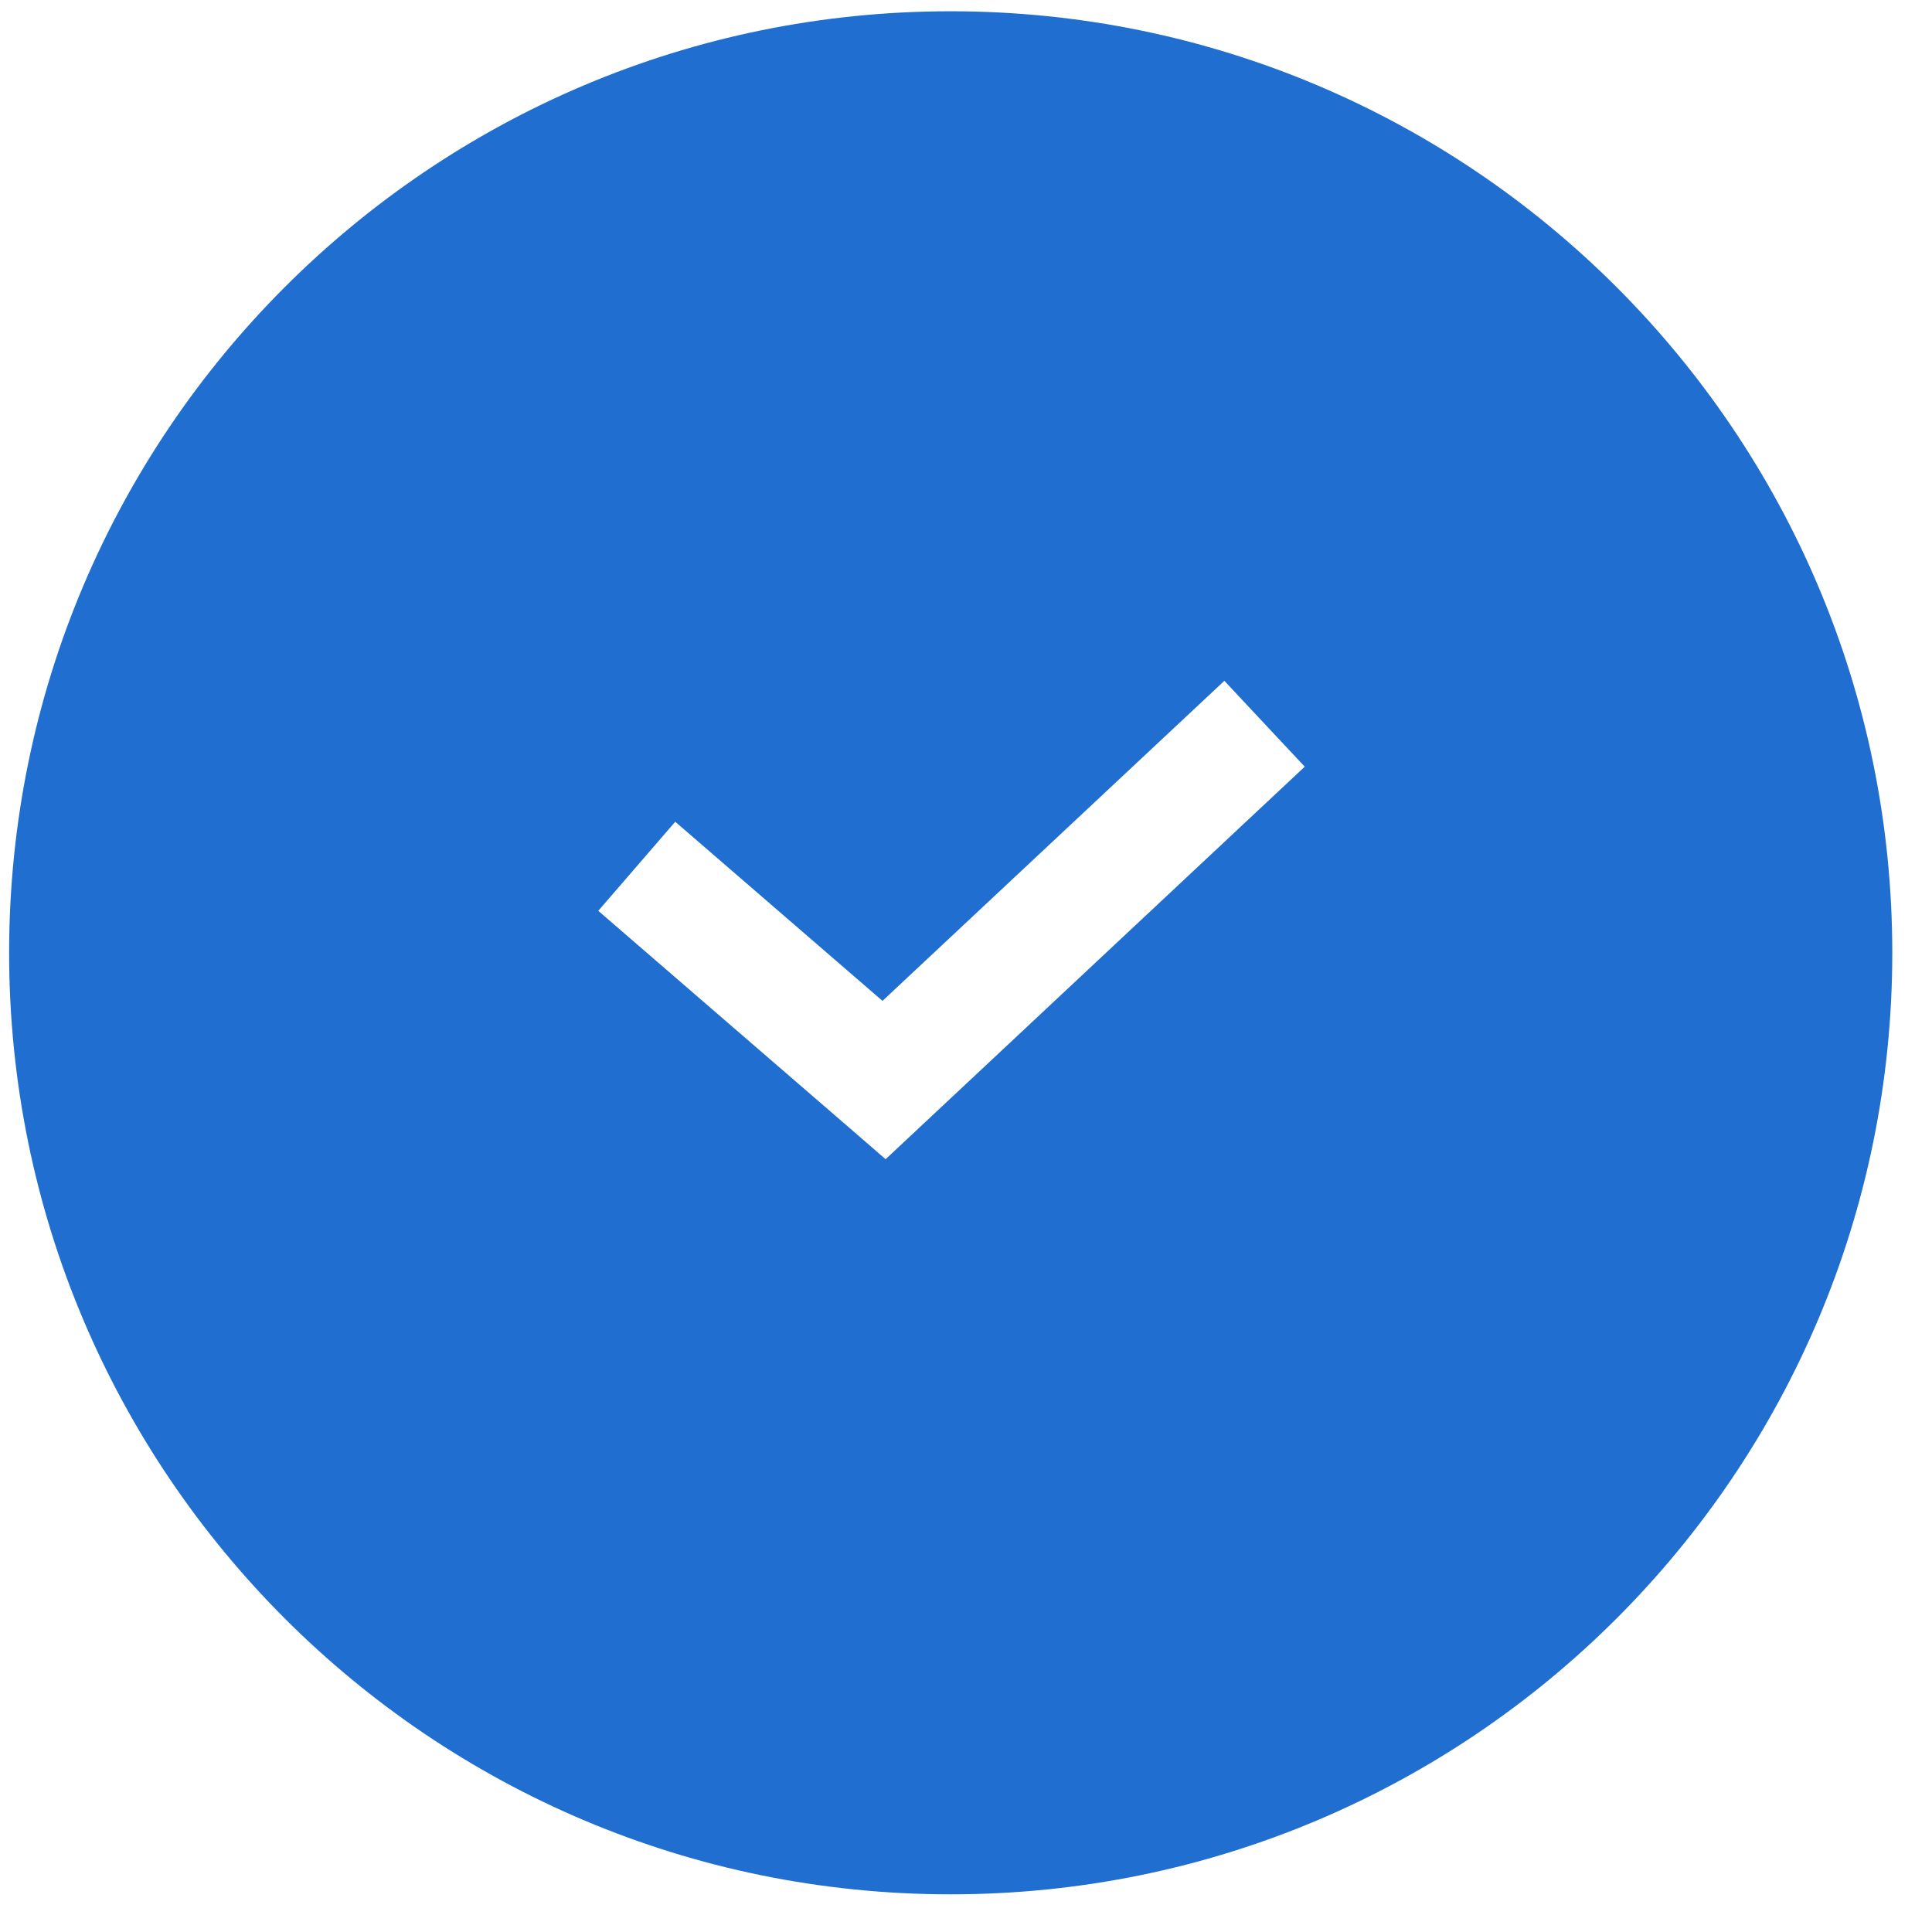 <svg
    width="18"
    height="18"
    viewBox="0 0 18 18"
    fill="none"
    xmlns="http://www.w3.org/2000/svg"
>
    <path
        fill-rule="evenodd"
        clip-rule="evenodd"
        d="M8.857 17.649C13.702 17.649 17.63 13.722 17.63 8.877C17.63 4.032 13.702 0.105 8.857 0.105C4.012 0.105 0.085 4.032 0.085 8.877C0.085 13.722 4.012 17.649 8.857 17.649ZM8.611 10.463L12.156 7.143L11.407 6.343L8.222 9.325L6.291 7.656L5.574 8.486L7.878 10.477L8.251 10.8L8.611 10.463Z"
        fill="#206ECF"
    />
</svg>